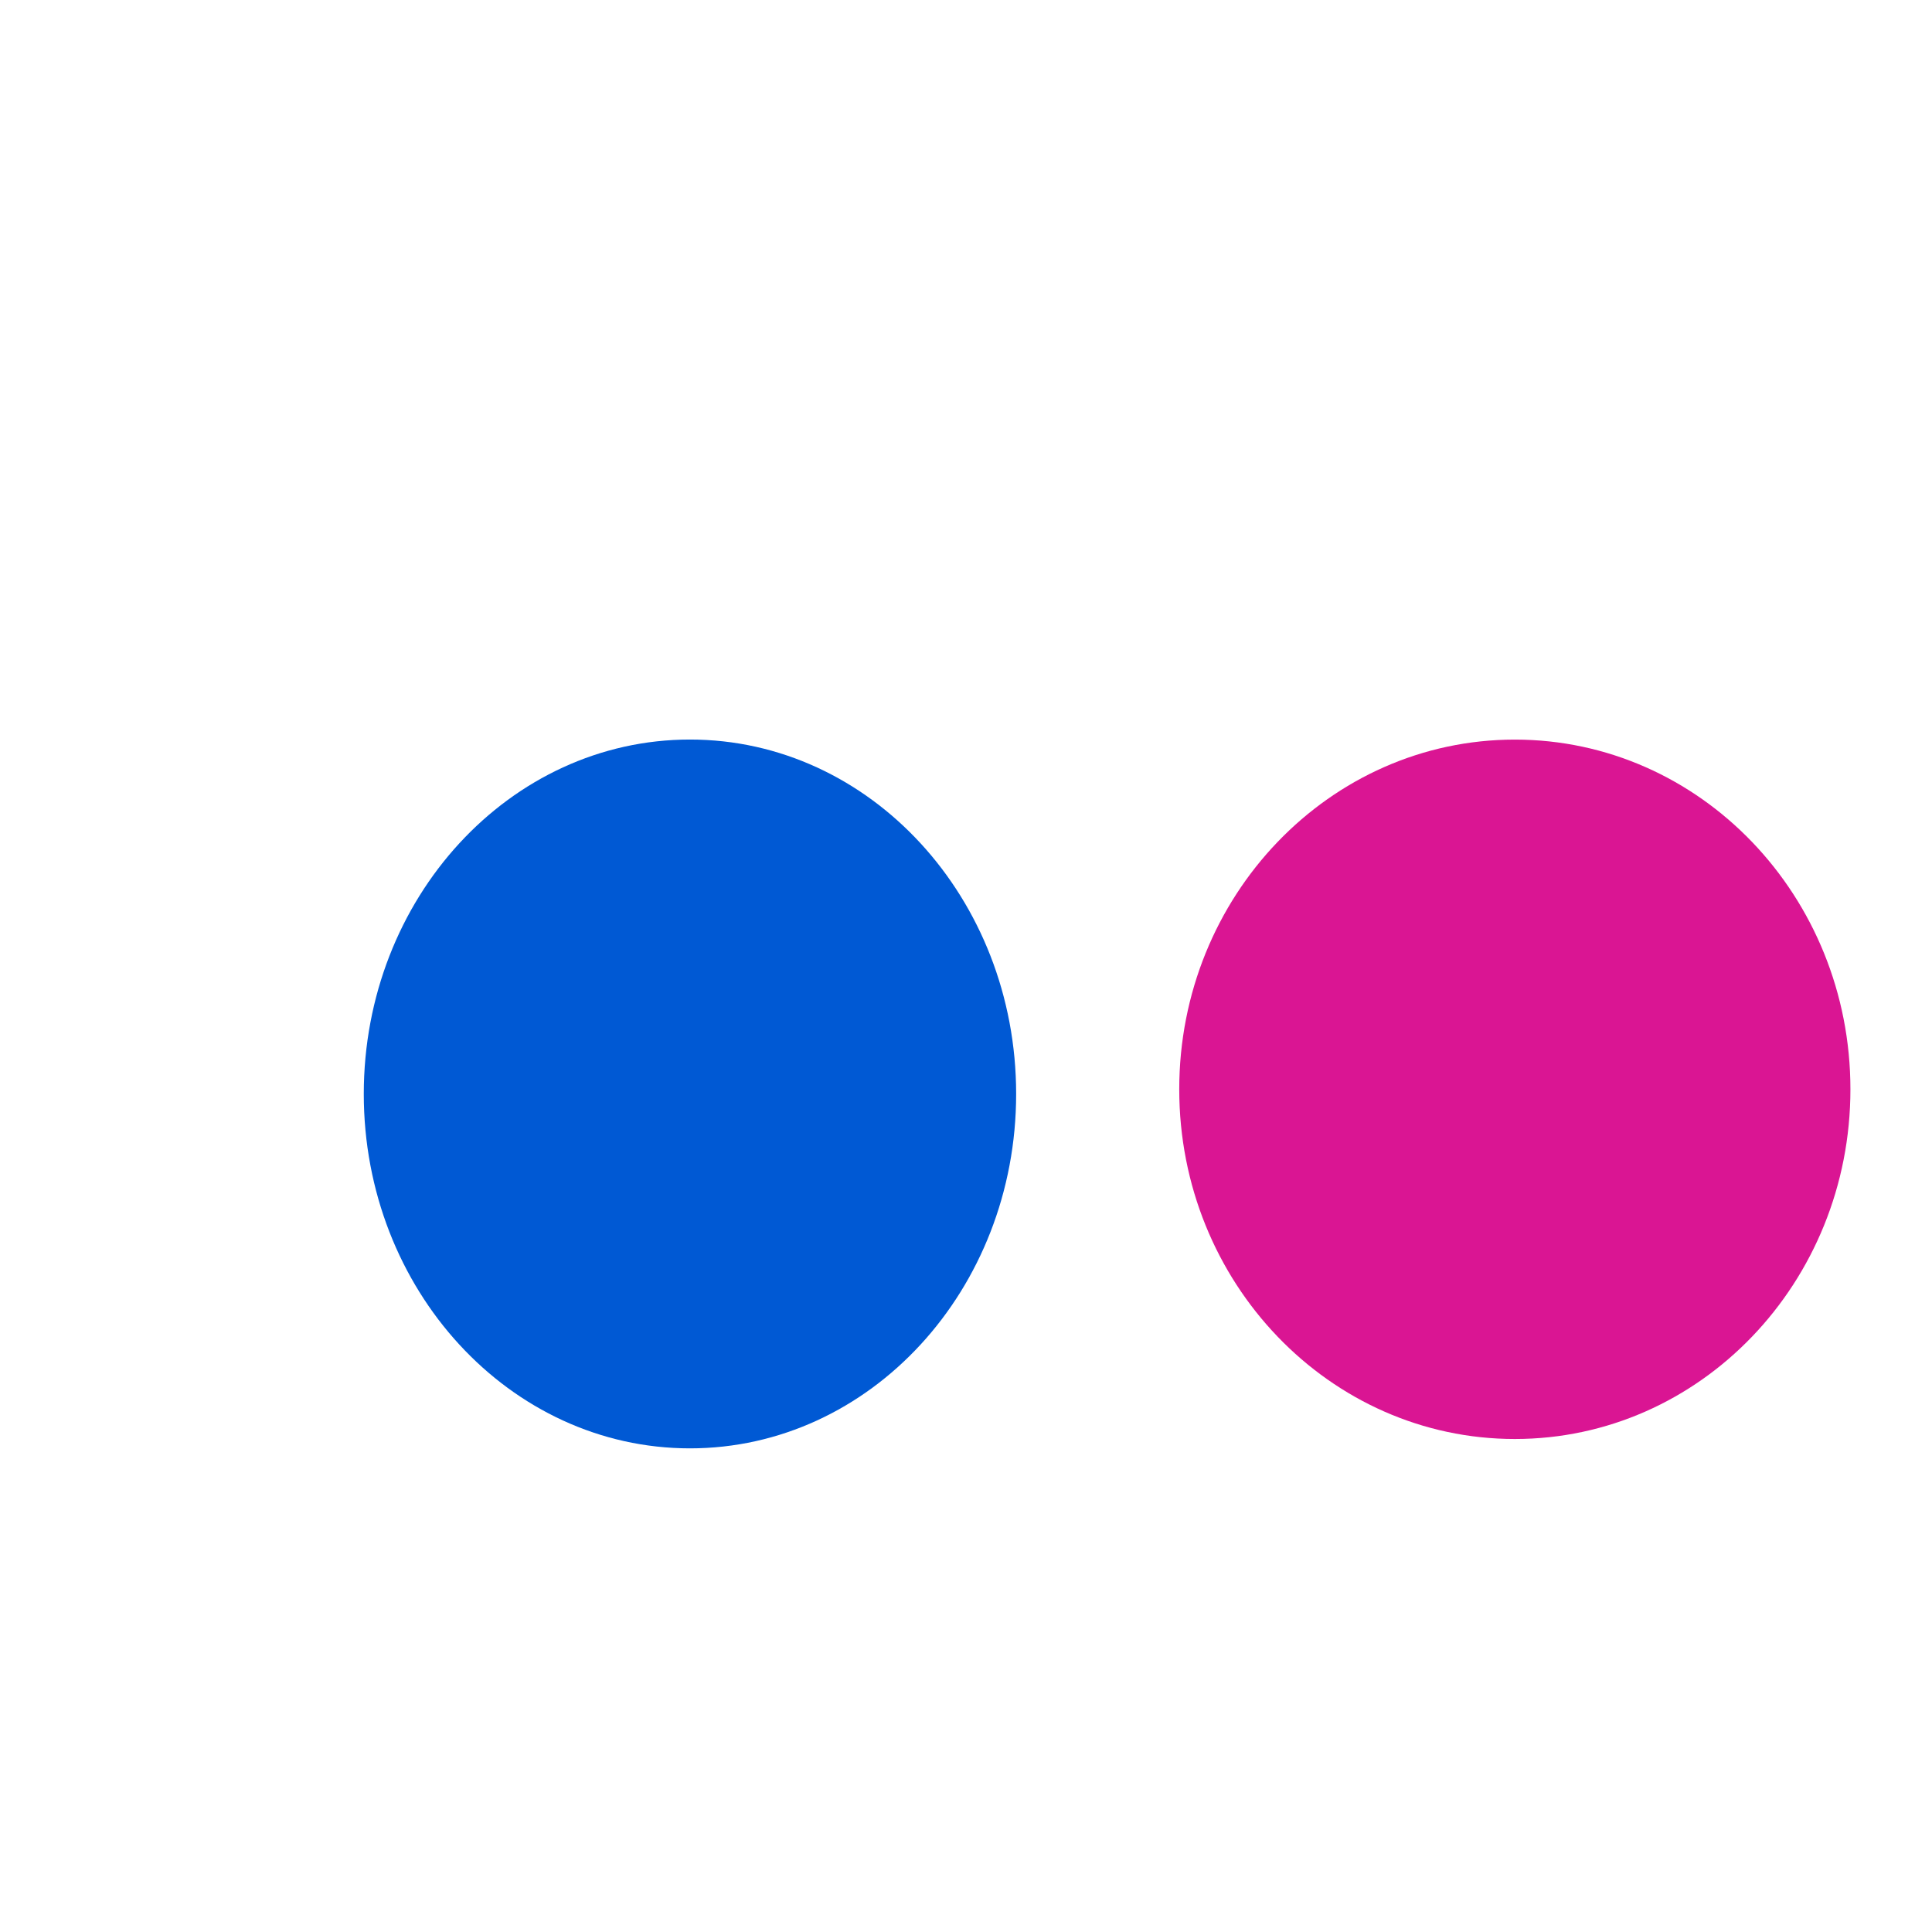 <svg id="svg2" xmlns:rdf="http://www.w3.org/1999/02/22-rdf-syntax-ns#" xmlns="http://www.w3.org/2000/svg" viewBox="0 0 220 220" height="16" width="16" version="1.0" xmlns:cc="http://creativecommons.org/ns#" xmlns:xlink="http://www.w3.org/1999/xlink" xmlns:dc="http://purl.org/dc/elements/1.1/">
 <defs id="defs4">
  <linearGradient id="linearGradient2449" y2="425.4" gradientUnits="userSpaceOnUse" x2="-395.85" gradientTransform="matrix(-.591 0 0 .591 210.02 142.23)" y1="274.71" x1="-344.15">
   <stop id="stop2557" stop-color="#fff" offset="0"/>
   <stop id="stop2559" stop-color="#fff" stop-opacity="0" offset="1"/>
  </linearGradient>
 </defs>
 <g id="layer1" transform="translate(-373.64 -318.34)">
  
  <path id="path4776" d="m115.71 124.57c0 22.289-16.629 40.357-37.143 40.357-20.513 0-37.143-18.069-37.143-40.357 0-22.289 16.629-40.357 37.143-40.357 20.513 0 37.143 18.069 37.143 40.357z" transform="translate(373.64 318.34)" fill="#0059d4"/>
  <path id="path4778" d="m215.71 127.61c0 21.993-17.109 39.821-38.214 39.821s-38.214-17.829-38.214-39.821c0-21.993 17.109-39.821 38.214-39.821s38.214 17.829 38.214 39.821z" transform="translate(368.64 314.77)" fill="#da1593"/>
 </g>
</svg>
